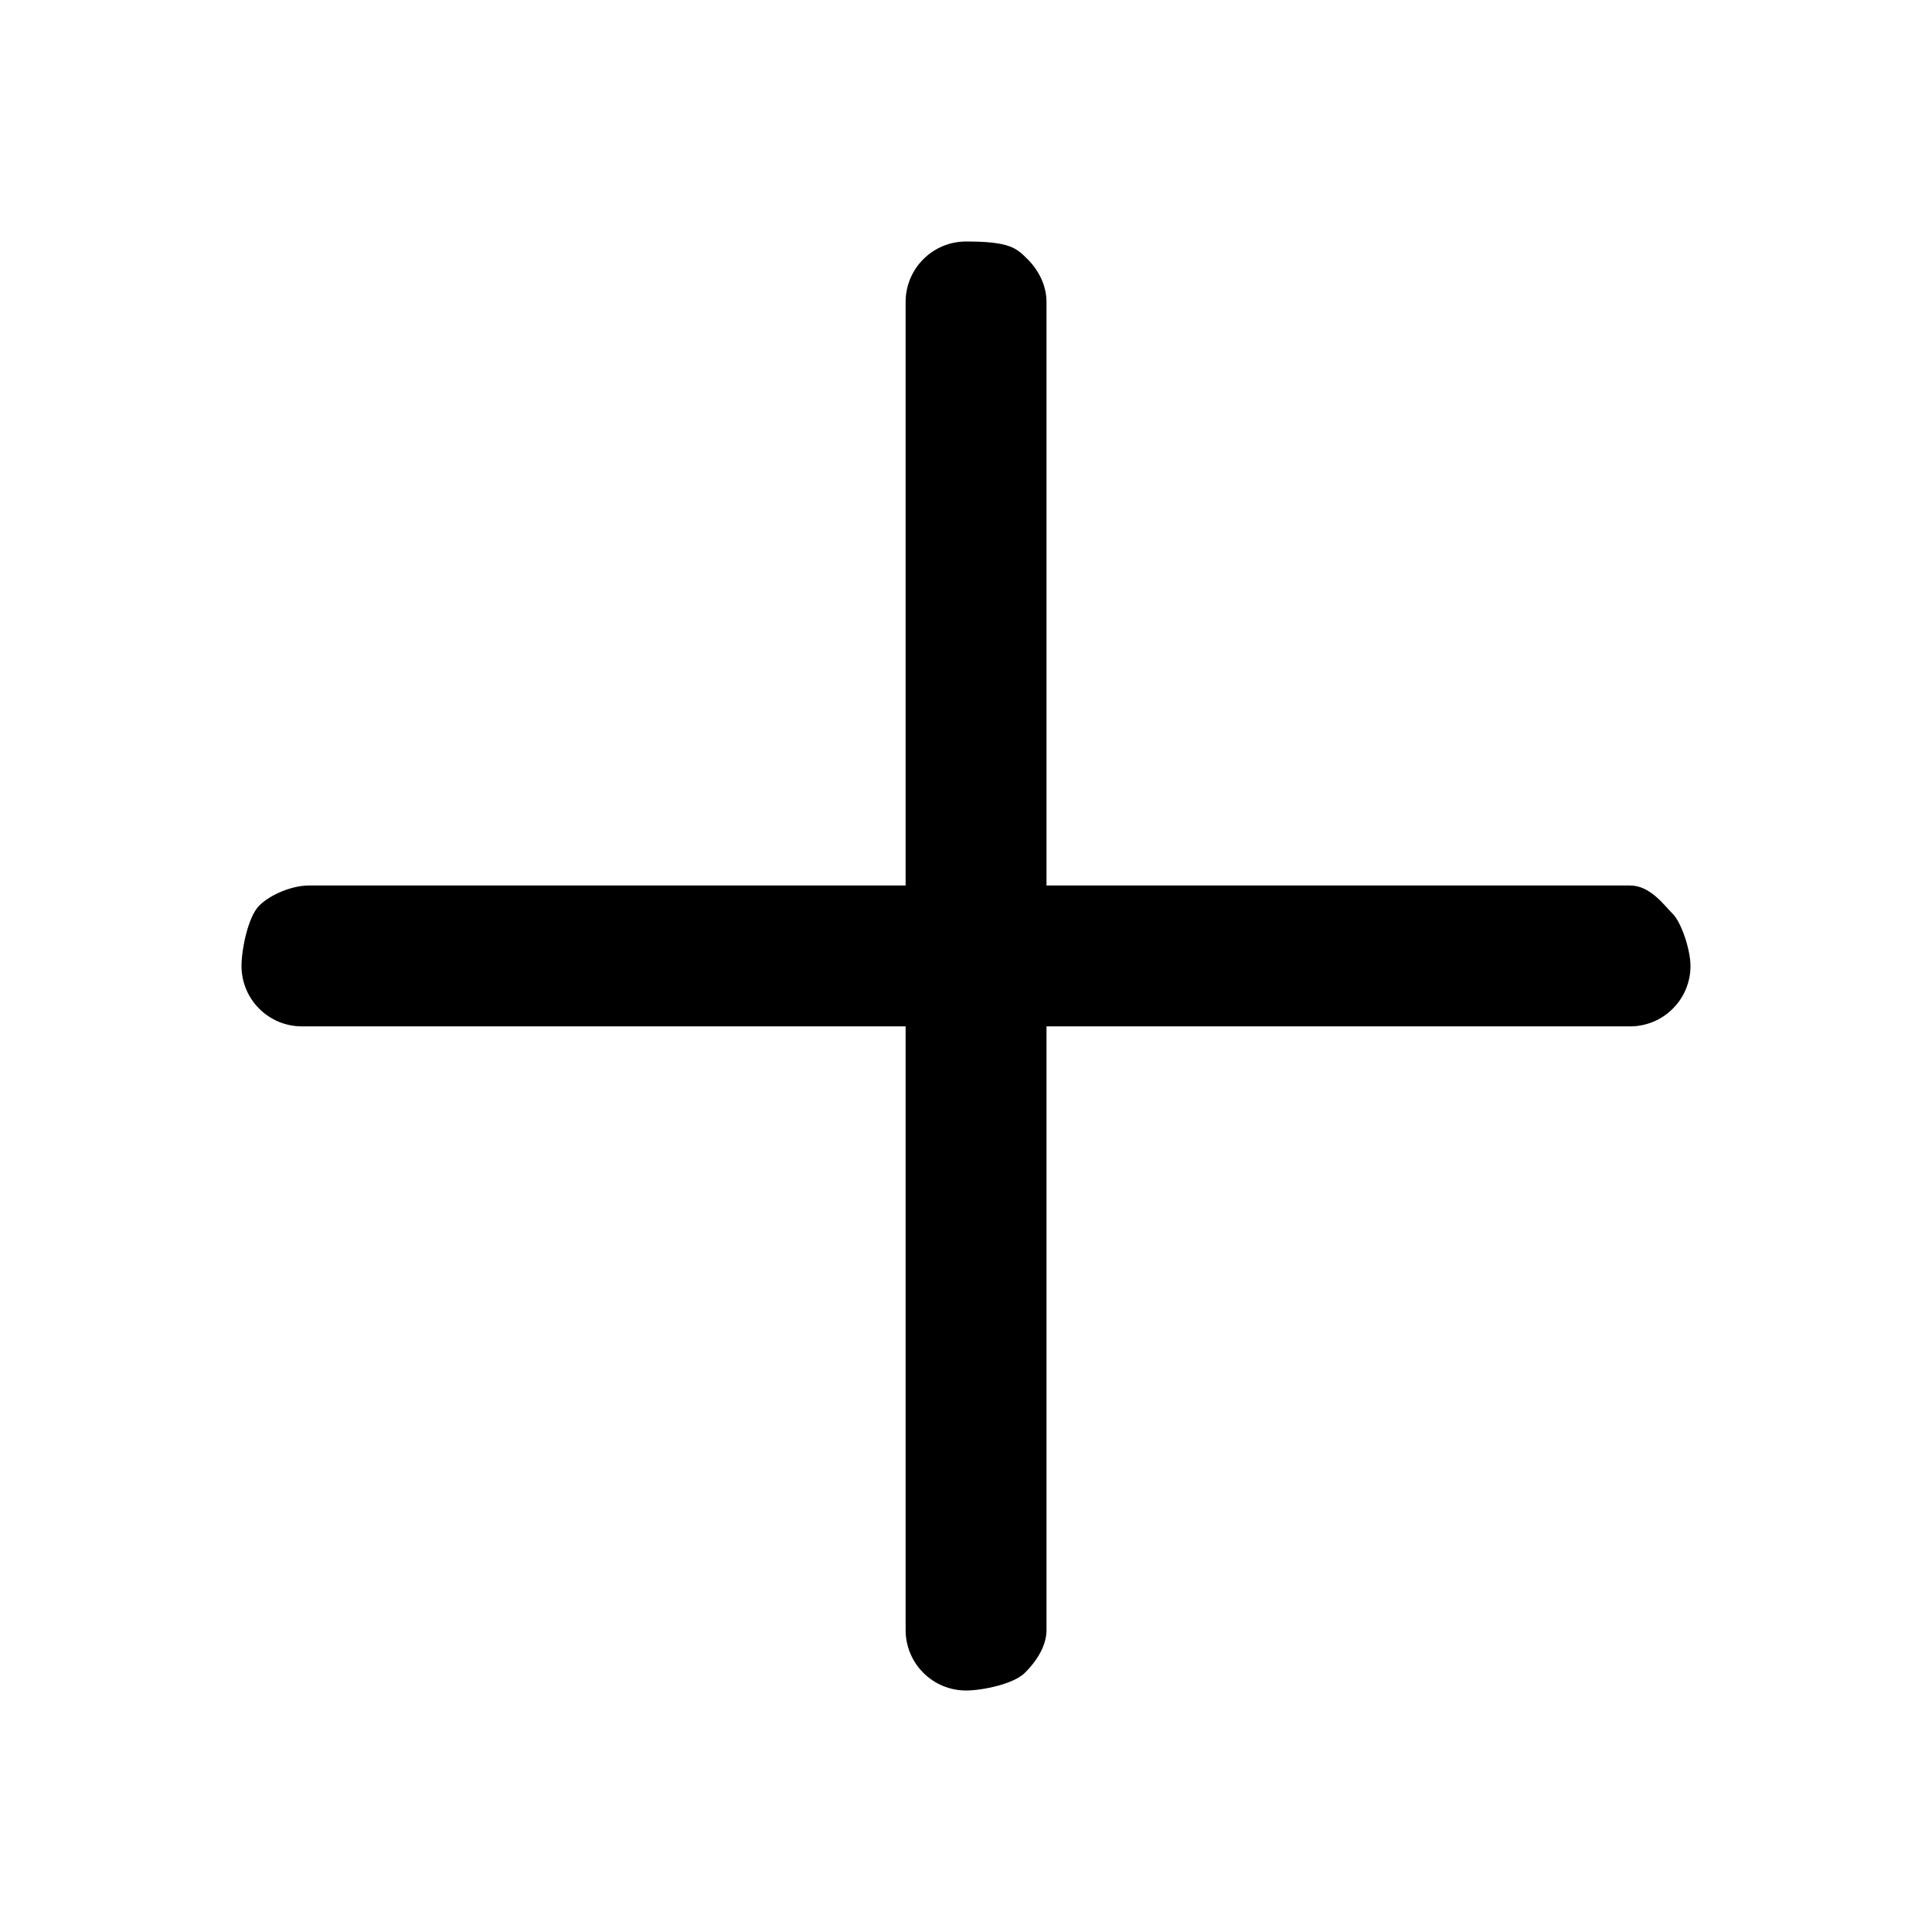 <svg width="24" height="24" viewBox="0 0 24 24" fill="none" xmlns="http://www.w3.org/2000/svg">
<path d="M21 12C21 12.199 20.921 12.39 20.78 12.53C20.64 12.671 20.449 12.75 20.25 12.75H13V20.25C13 20.449 12.873 20.64 12.732 20.78C12.592 20.921 12.199 21 12 21C11.801 21 11.61 20.921 11.47 20.78C11.329 20.64 11.25 20.449 11.25 20.25V12.75H3.75C3.551 12.75 3.36 12.671 3.22 12.53C3.079 12.39 3 12.199 3 12C3 11.801 3.079 11.391 3.22 11.25C3.36 11.109 3.634 11 3.833 11H11.25V3.75C11.25 3.551 11.329 3.36 11.47 3.22C11.61 3.079 11.801 3 12 3C12.54 3 12.625 3.079 12.765 3.22C12.906 3.36 13 3.551 13 3.75V11C13 11 20 11 20.25 11C20.5 11 20.672 11.245 20.78 11.353C20.888 11.461 21 11.801 21 12Z" fill="black"/>
</svg>
